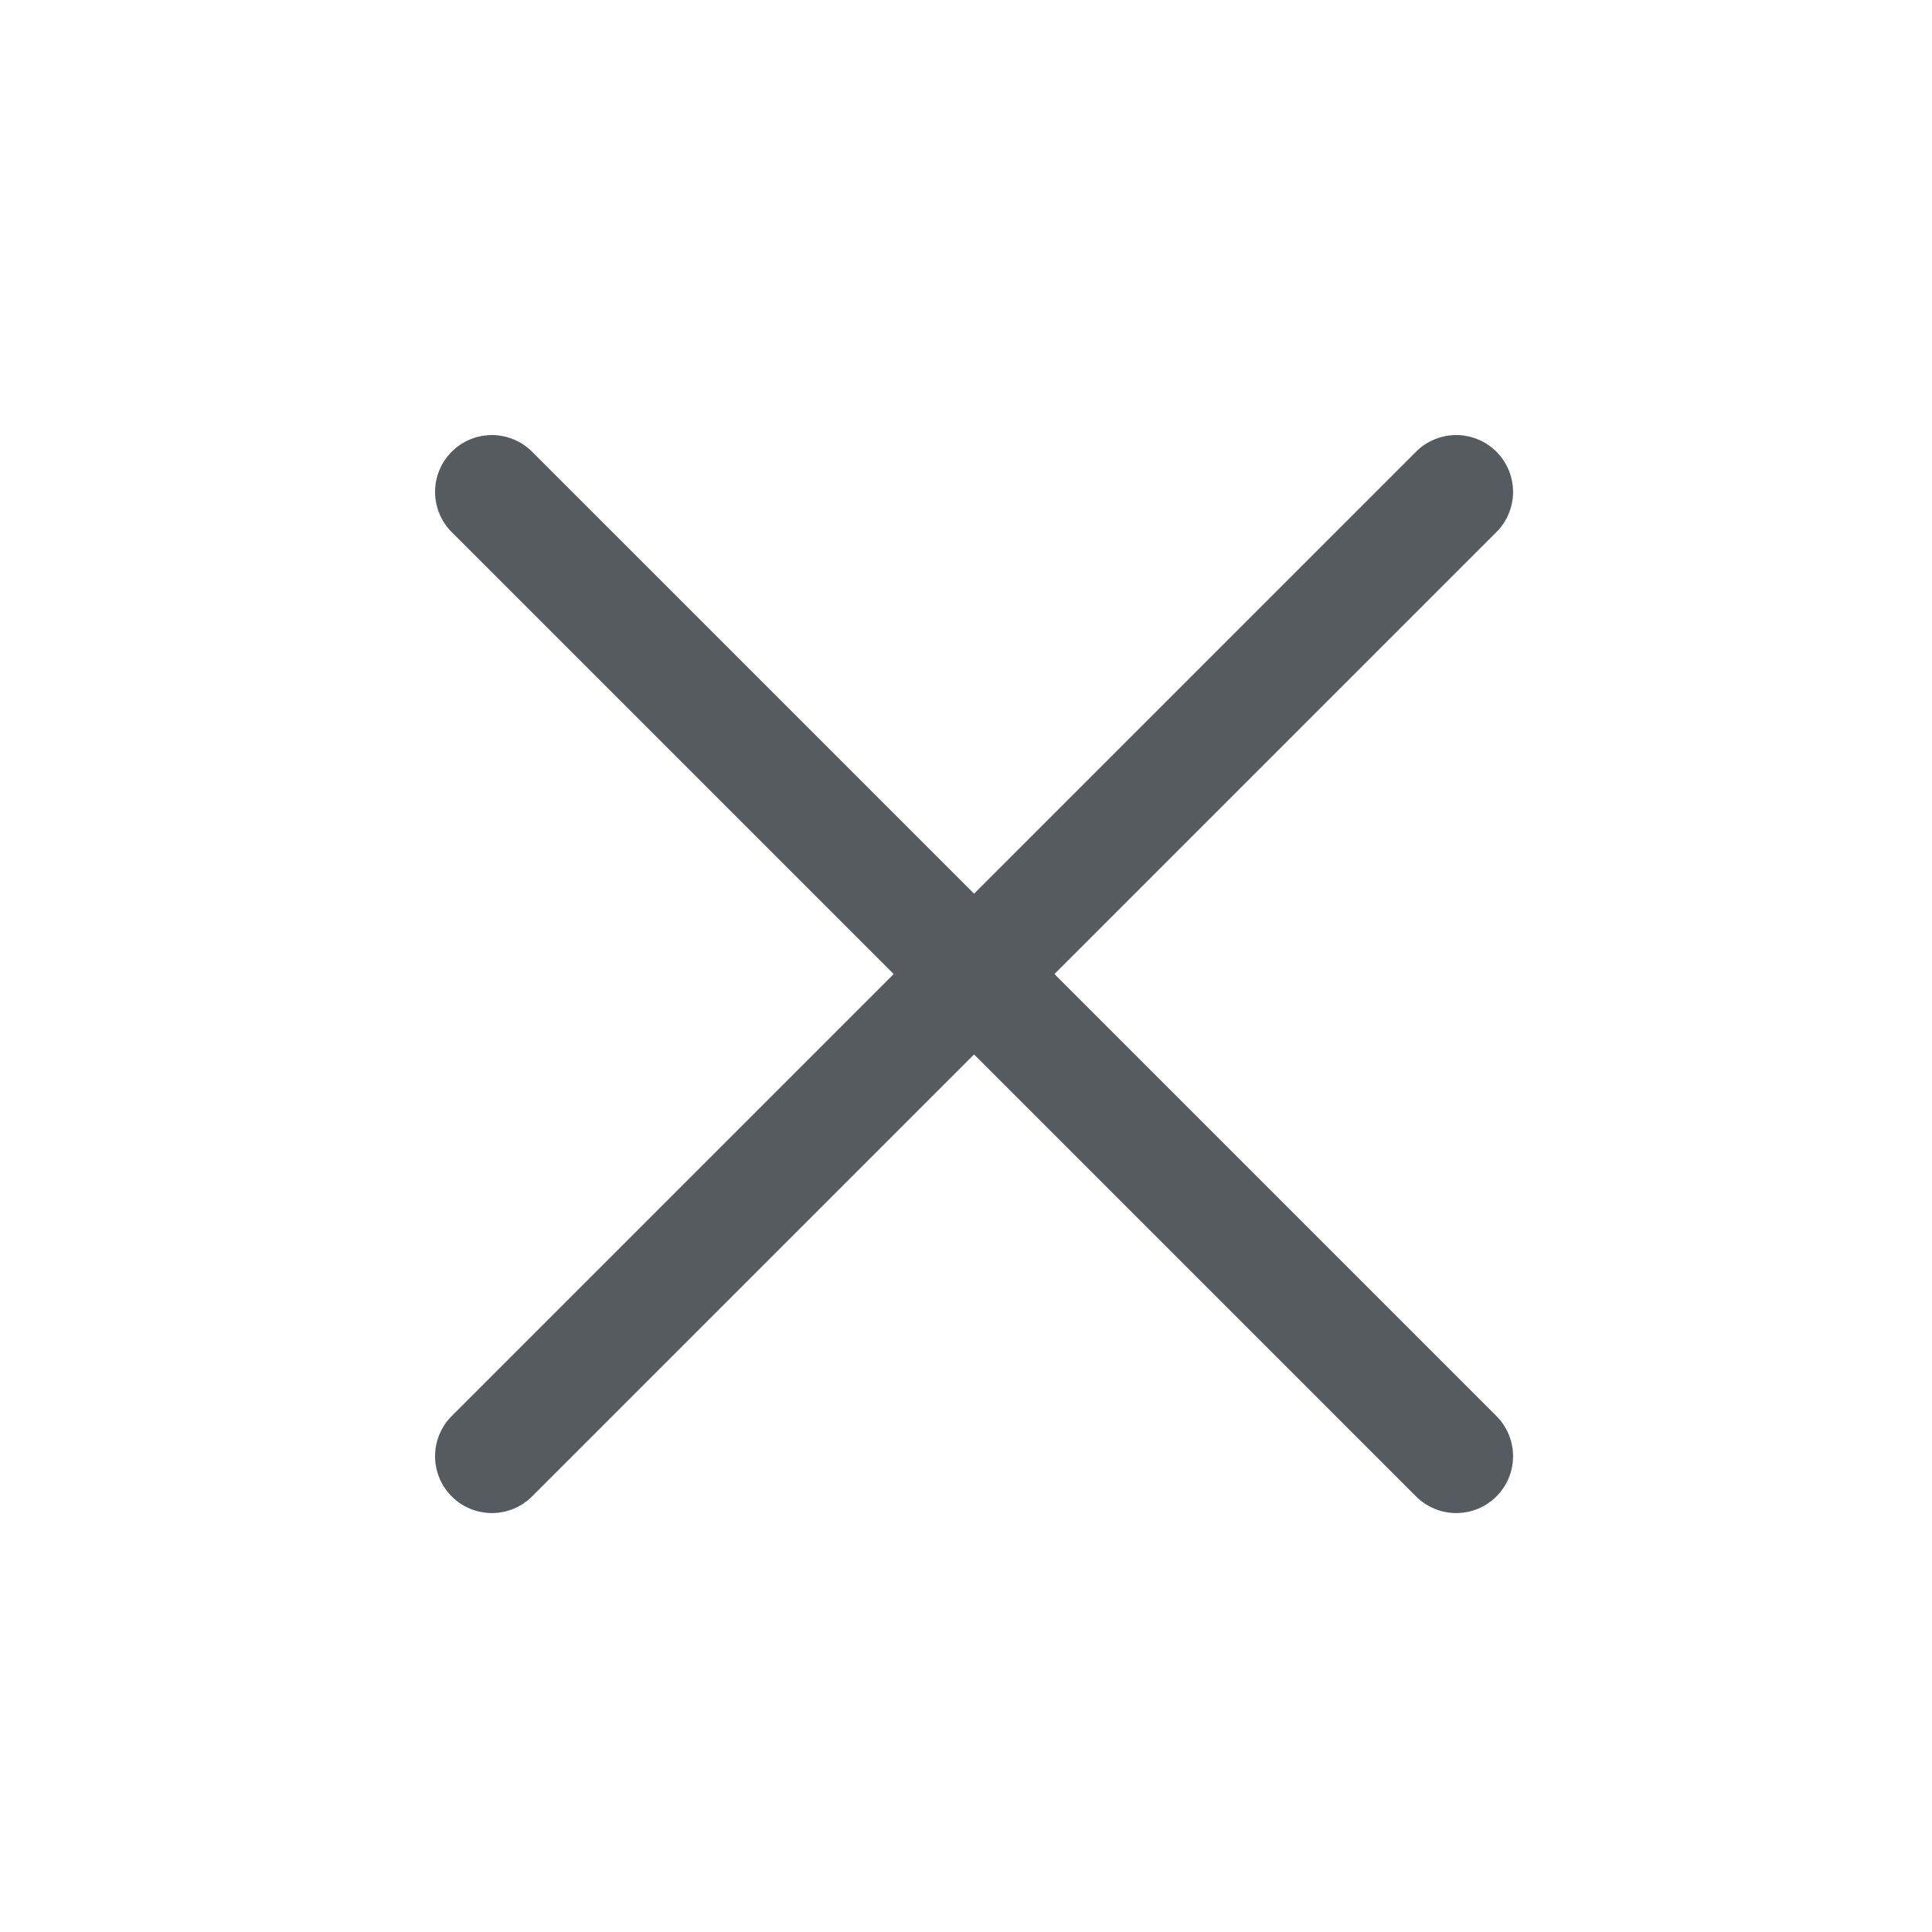 <svg xmlns="http://www.w3.org/2000/svg" xmlns:xlink="http://www.w3.org/1999/xlink" width="34" height="34" viewBox="0 0 34 34">
    <defs>
        <path id="a" d="M0 0h34v34H0z"/>
    </defs>
    <g fill="none" fill-rule="evenodd">
        <mask id="b" fill="#fff">
            <use xlink:href="#a"/>
        </mask>
        <path fill="#565B5F" d="M17.142 4.142a1 1 0 0 1 1 1v11h11a1 1 0 1 1 0 2h-11v11a1 1 0 1 1-2 0v-11h-11a1 1 0 1 1 0-2h11v-11a1 1 0 0 1 1-1z" mask="url(#b)" transform="rotate(-45 17.142 17.142)"/>
    </g>
</svg>
